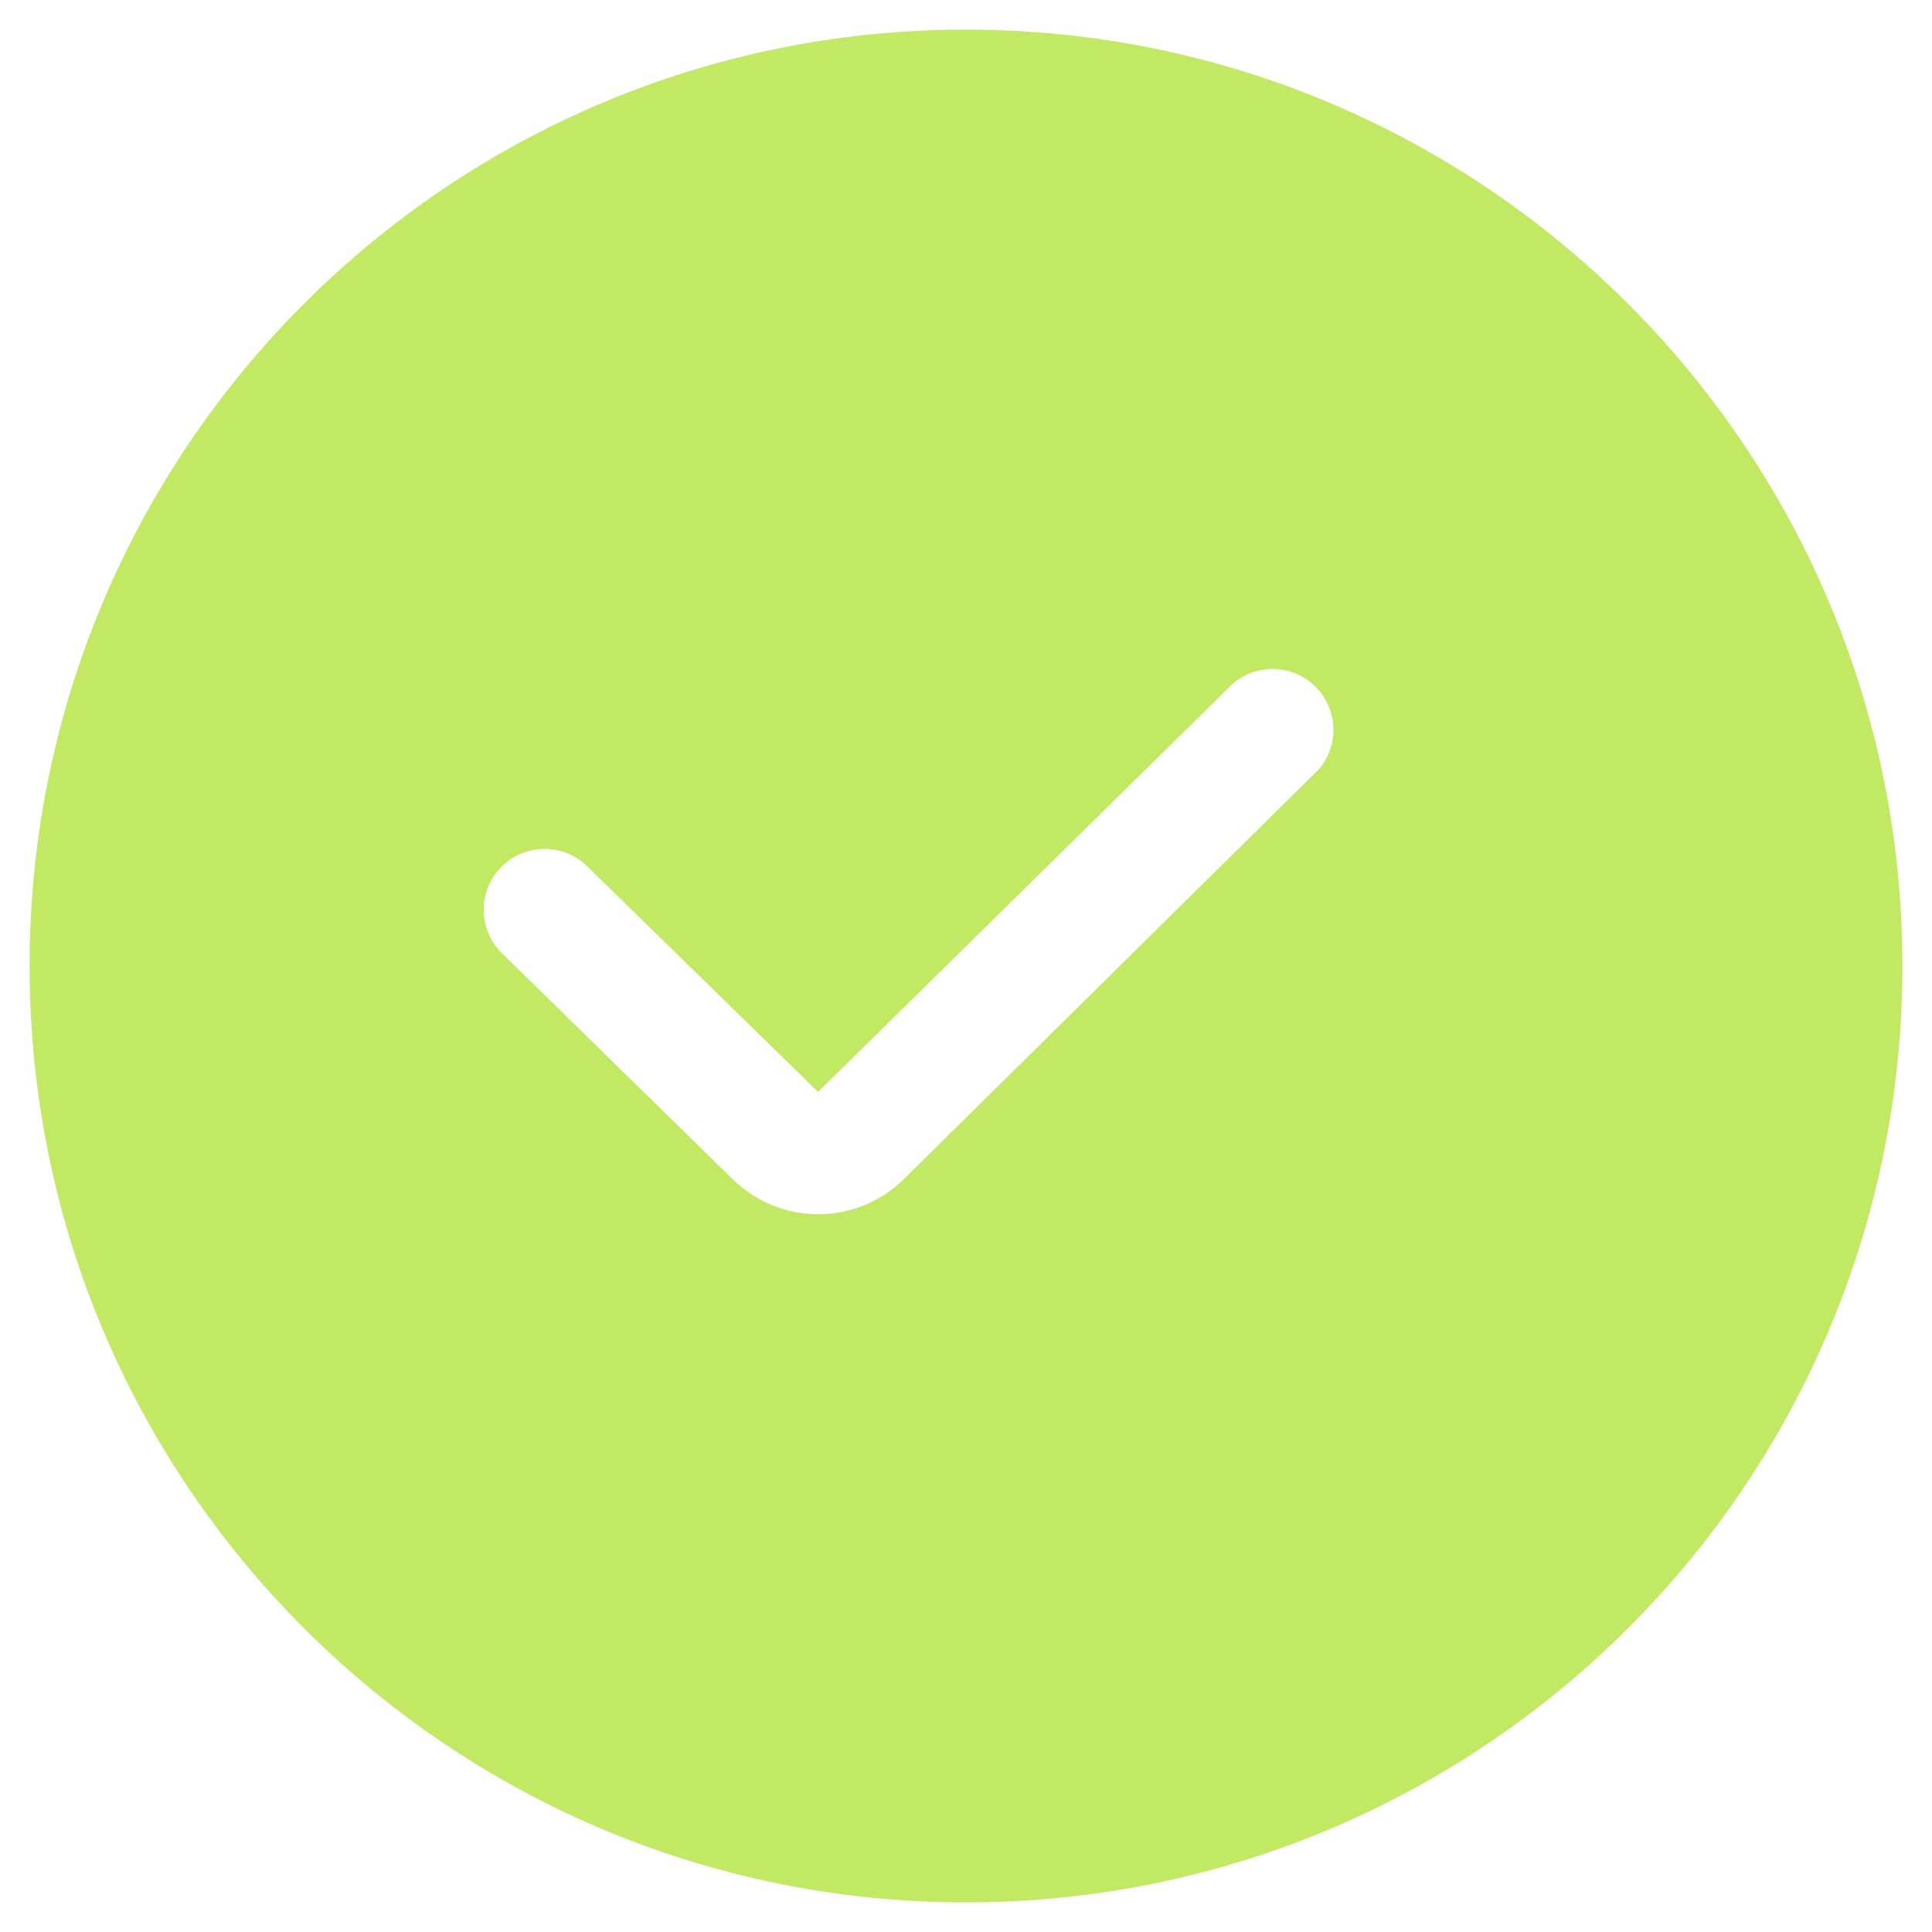 <svg width="28" height="28" viewBox="0 0 28 28" fill="none" xmlns="http://www.w3.org/2000/svg">
<path d="M27.571 14C27.571 21.495 21.495 27.571 14 27.571C6.505 27.571 0.429 21.495 0.429 14C0.429 6.505 6.505 0.429 14 0.429C21.495 0.429 27.571 6.505 27.571 14ZM5.77 14C5.77 18.545 9.455 22.23 14 22.23C18.545 22.23 22.23 18.545 22.23 14C22.23 9.455 18.545 5.77 14 5.77C9.455 5.77 5.77 9.455 5.77 14Z" fill="#C2E964"/>
<path d="M13.923 2.625C12.411 2.519 10.893 2.739 9.473 3.27C8.054 3.802 6.764 4.632 5.693 5.705C4.622 6.778 3.794 8.068 3.265 9.489C2.735 10.91 2.517 12.428 2.626 13.94C3.015 19.544 7.965 23.771 14.141 23.771H19.361C20.53 23.77 21.651 23.305 22.478 22.478C23.305 21.651 23.77 20.53 23.771 19.361V13.486C23.804 10.766 22.807 8.135 20.981 6.121C19.154 4.106 16.633 2.857 13.923 2.625ZM19.096 11.167L13.104 17.084C12.773 17.413 12.325 17.598 11.859 17.598C11.392 17.598 10.944 17.413 10.613 17.084L7.275 13.816C7.108 13.652 7.013 13.429 7.01 13.195C7.008 12.961 7.098 12.735 7.262 12.568C7.426 12.401 7.649 12.305 7.884 12.303C8.118 12.3 8.343 12.391 8.51 12.555L11.856 15.825L17.86 9.915C18.029 9.766 18.25 9.687 18.475 9.695C18.7 9.703 18.914 9.798 19.072 9.958C19.23 10.119 19.321 10.335 19.325 10.56C19.329 10.785 19.247 11.004 19.095 11.171L19.096 11.167Z" fill="#C2E964"/>
</svg>
